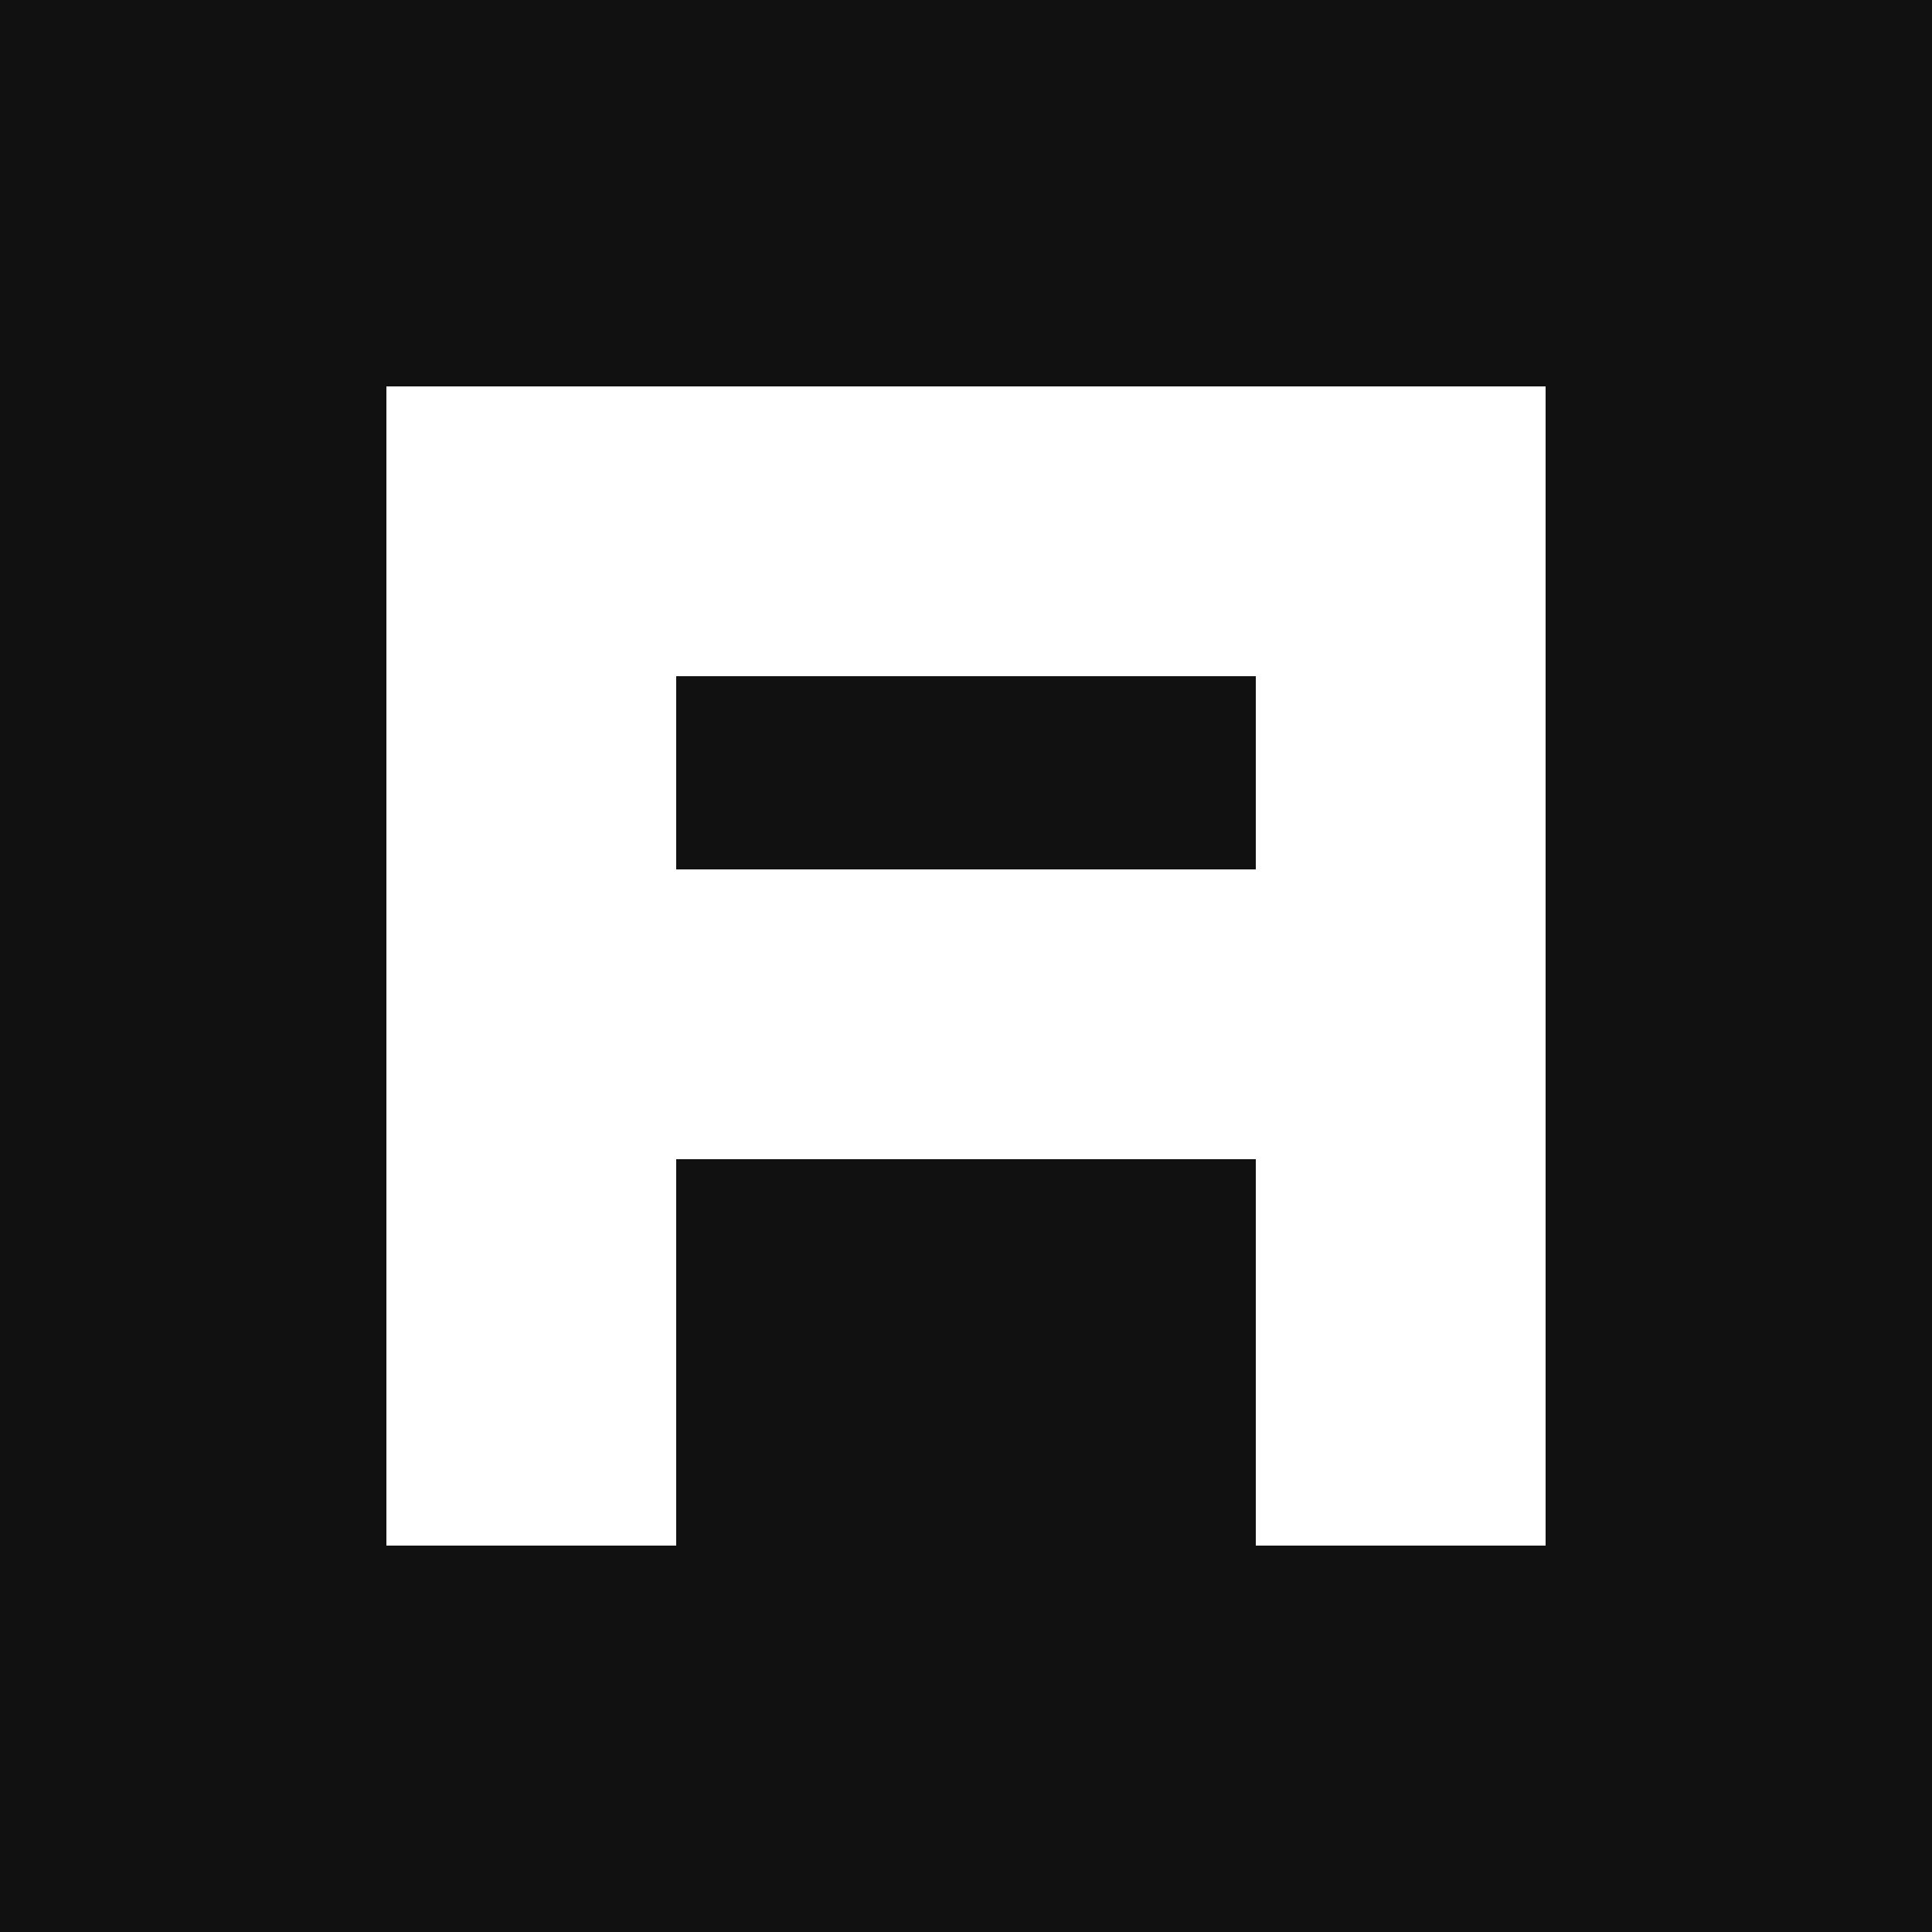 <svg xmlns="http://www.w3.org/2000/svg" viewBox="0 0 100 100" width="32" height="32">
  <rect width="100%" height="100%" fill="#111" />
  <!-- A pixel-style A in a square -->
  <rect x="20" y="20" width="15" height="60" fill="#fff" />
  <rect x="35" y="20" width="30" height="15" fill="#fff" />
  <rect x="65" y="20" width="15" height="60" fill="#fff" />
  <rect x="35" y="45" width="30" height="15" fill="#fff" />
</svg>
